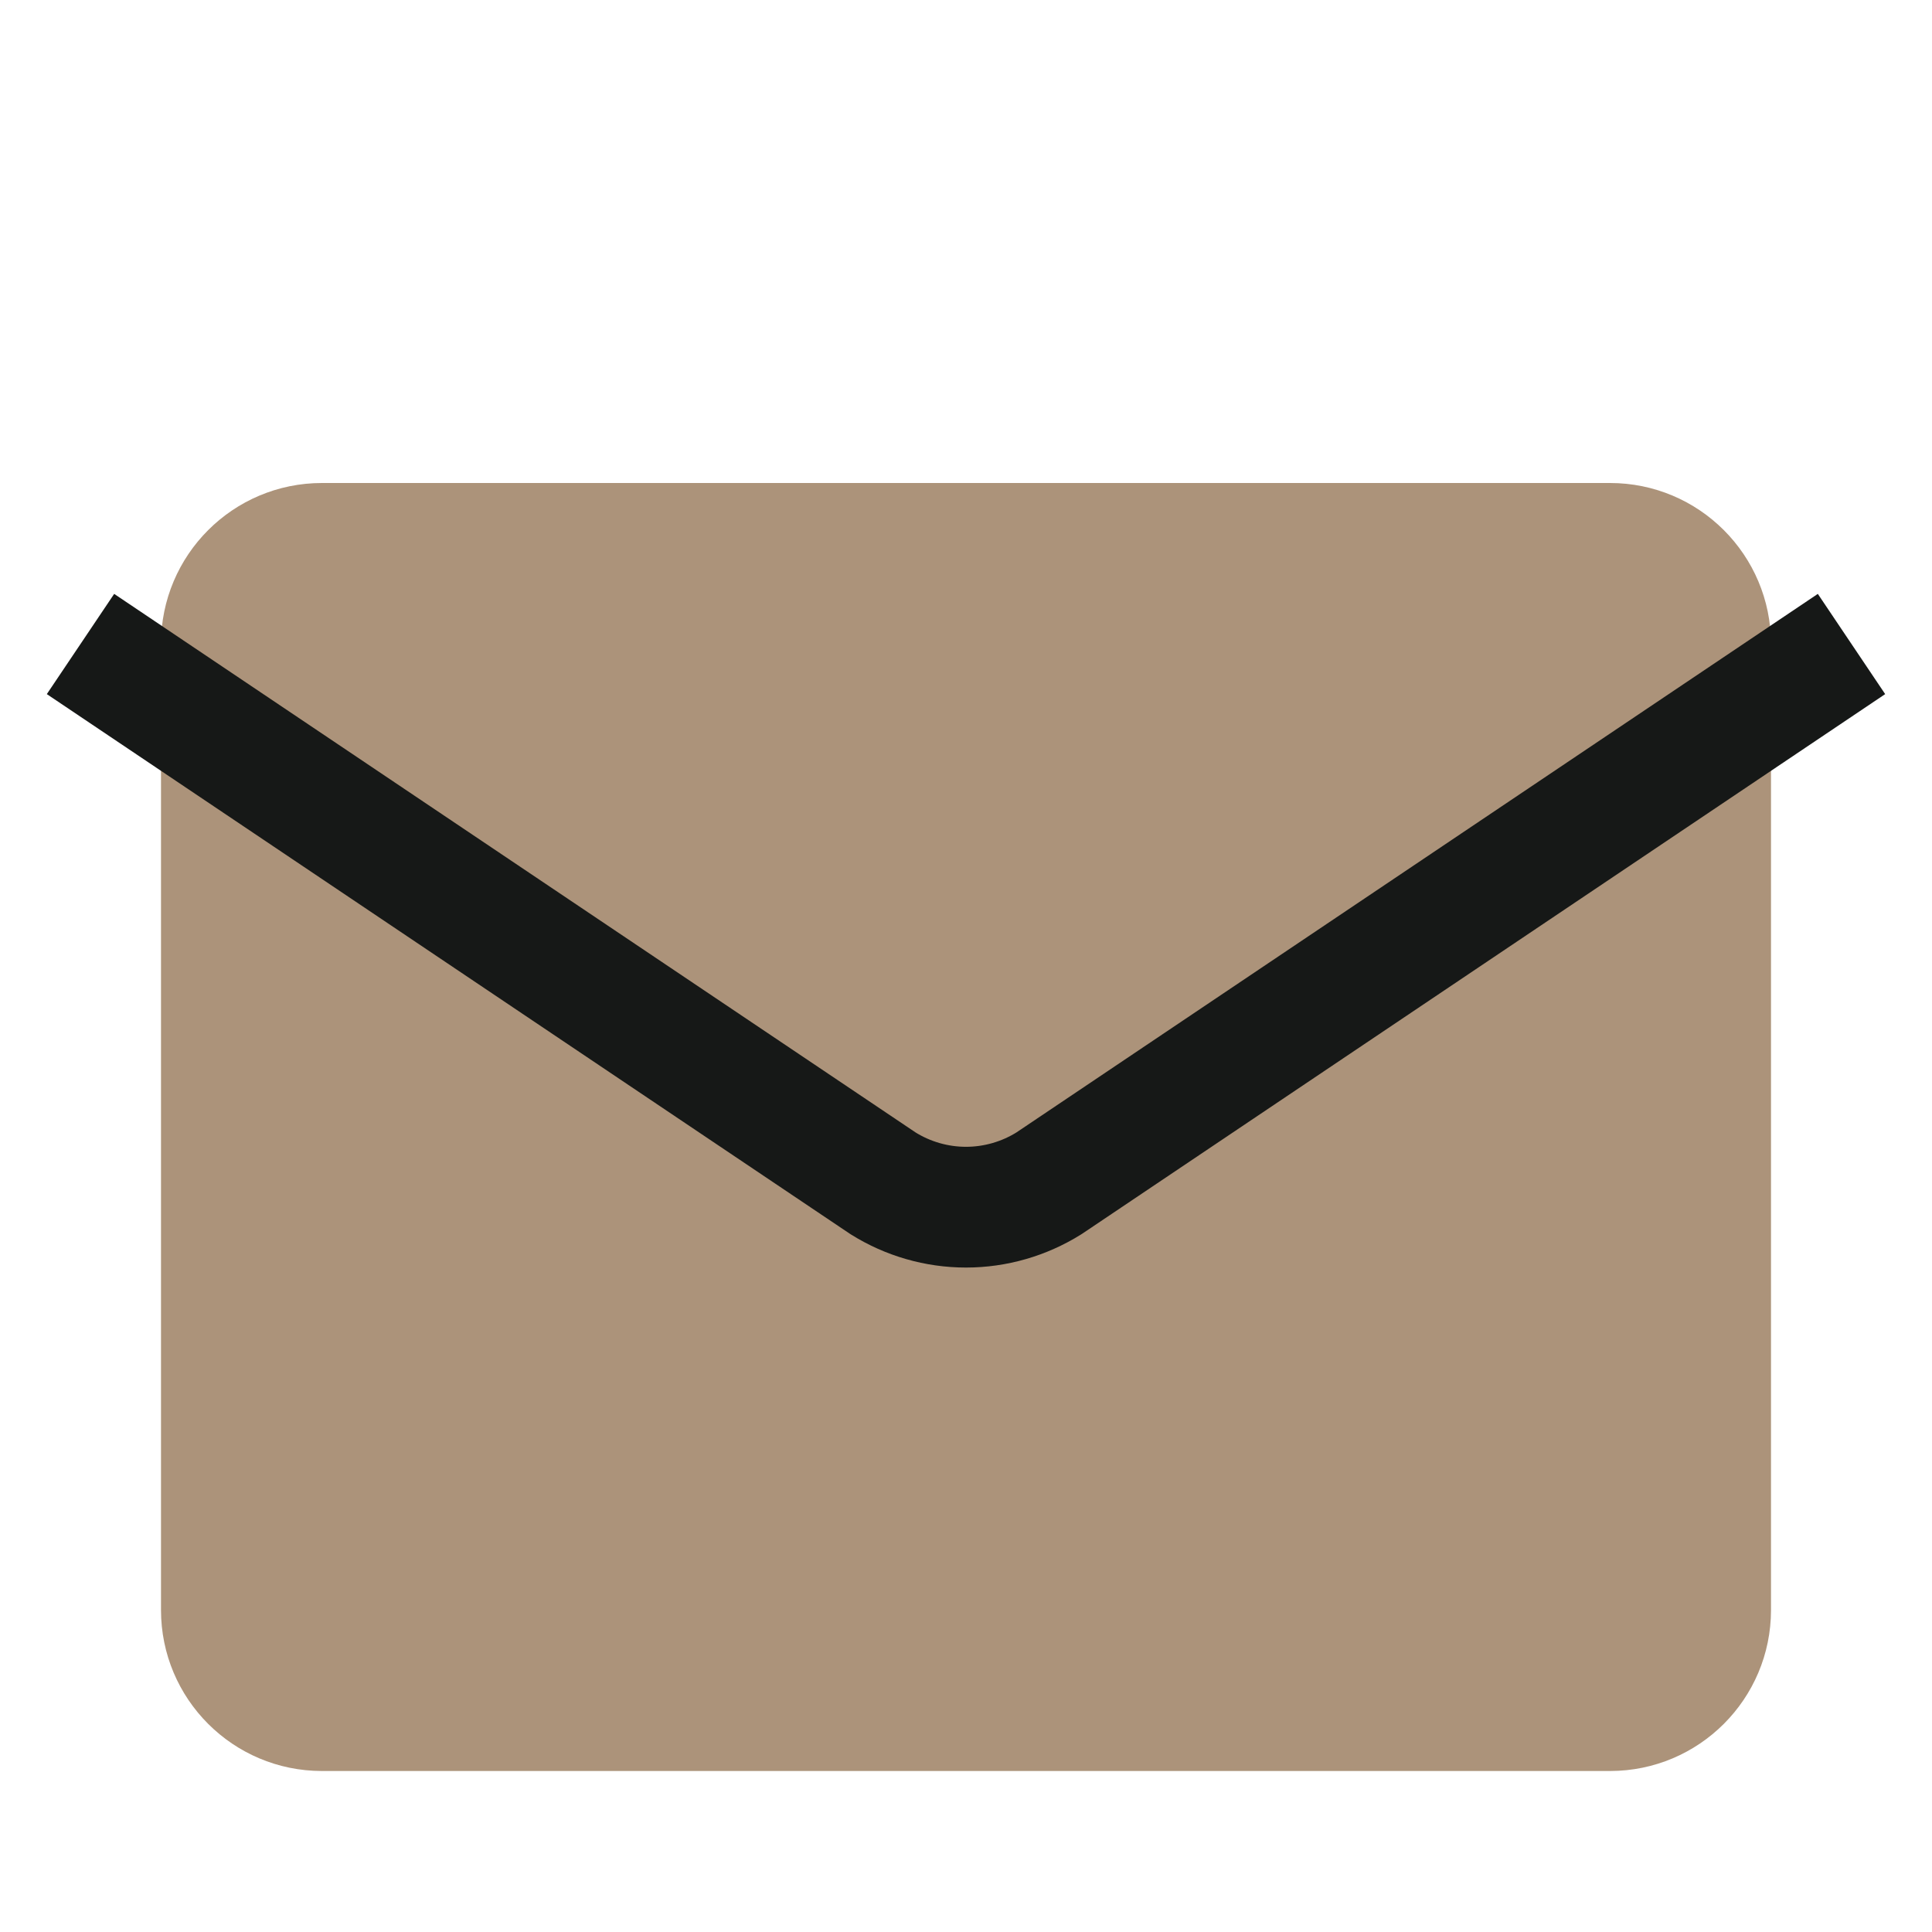 <svg width="24" height="24" viewBox="0 0 24 24" fill="none" xmlns="http://www.w3.org/2000/svg">
<path d="M20 6H4C2.895 6 2 6.895 2 8V20C2 21.105 2.895 22 4 22H20C21.105 22 22 21.105 22 20V8C22 6.895 21.105 6 20 6Z" fill="#AC937A"/>
<path d="M23 8L13.03 14.7C12.721 14.893 12.364 14.996 12 14.996C11.636 14.996 11.279 14.893 10.97 14.7L1 8" stroke="#161817" stroke-width="1.5" stroke-linejoin="round"/>
</svg>
